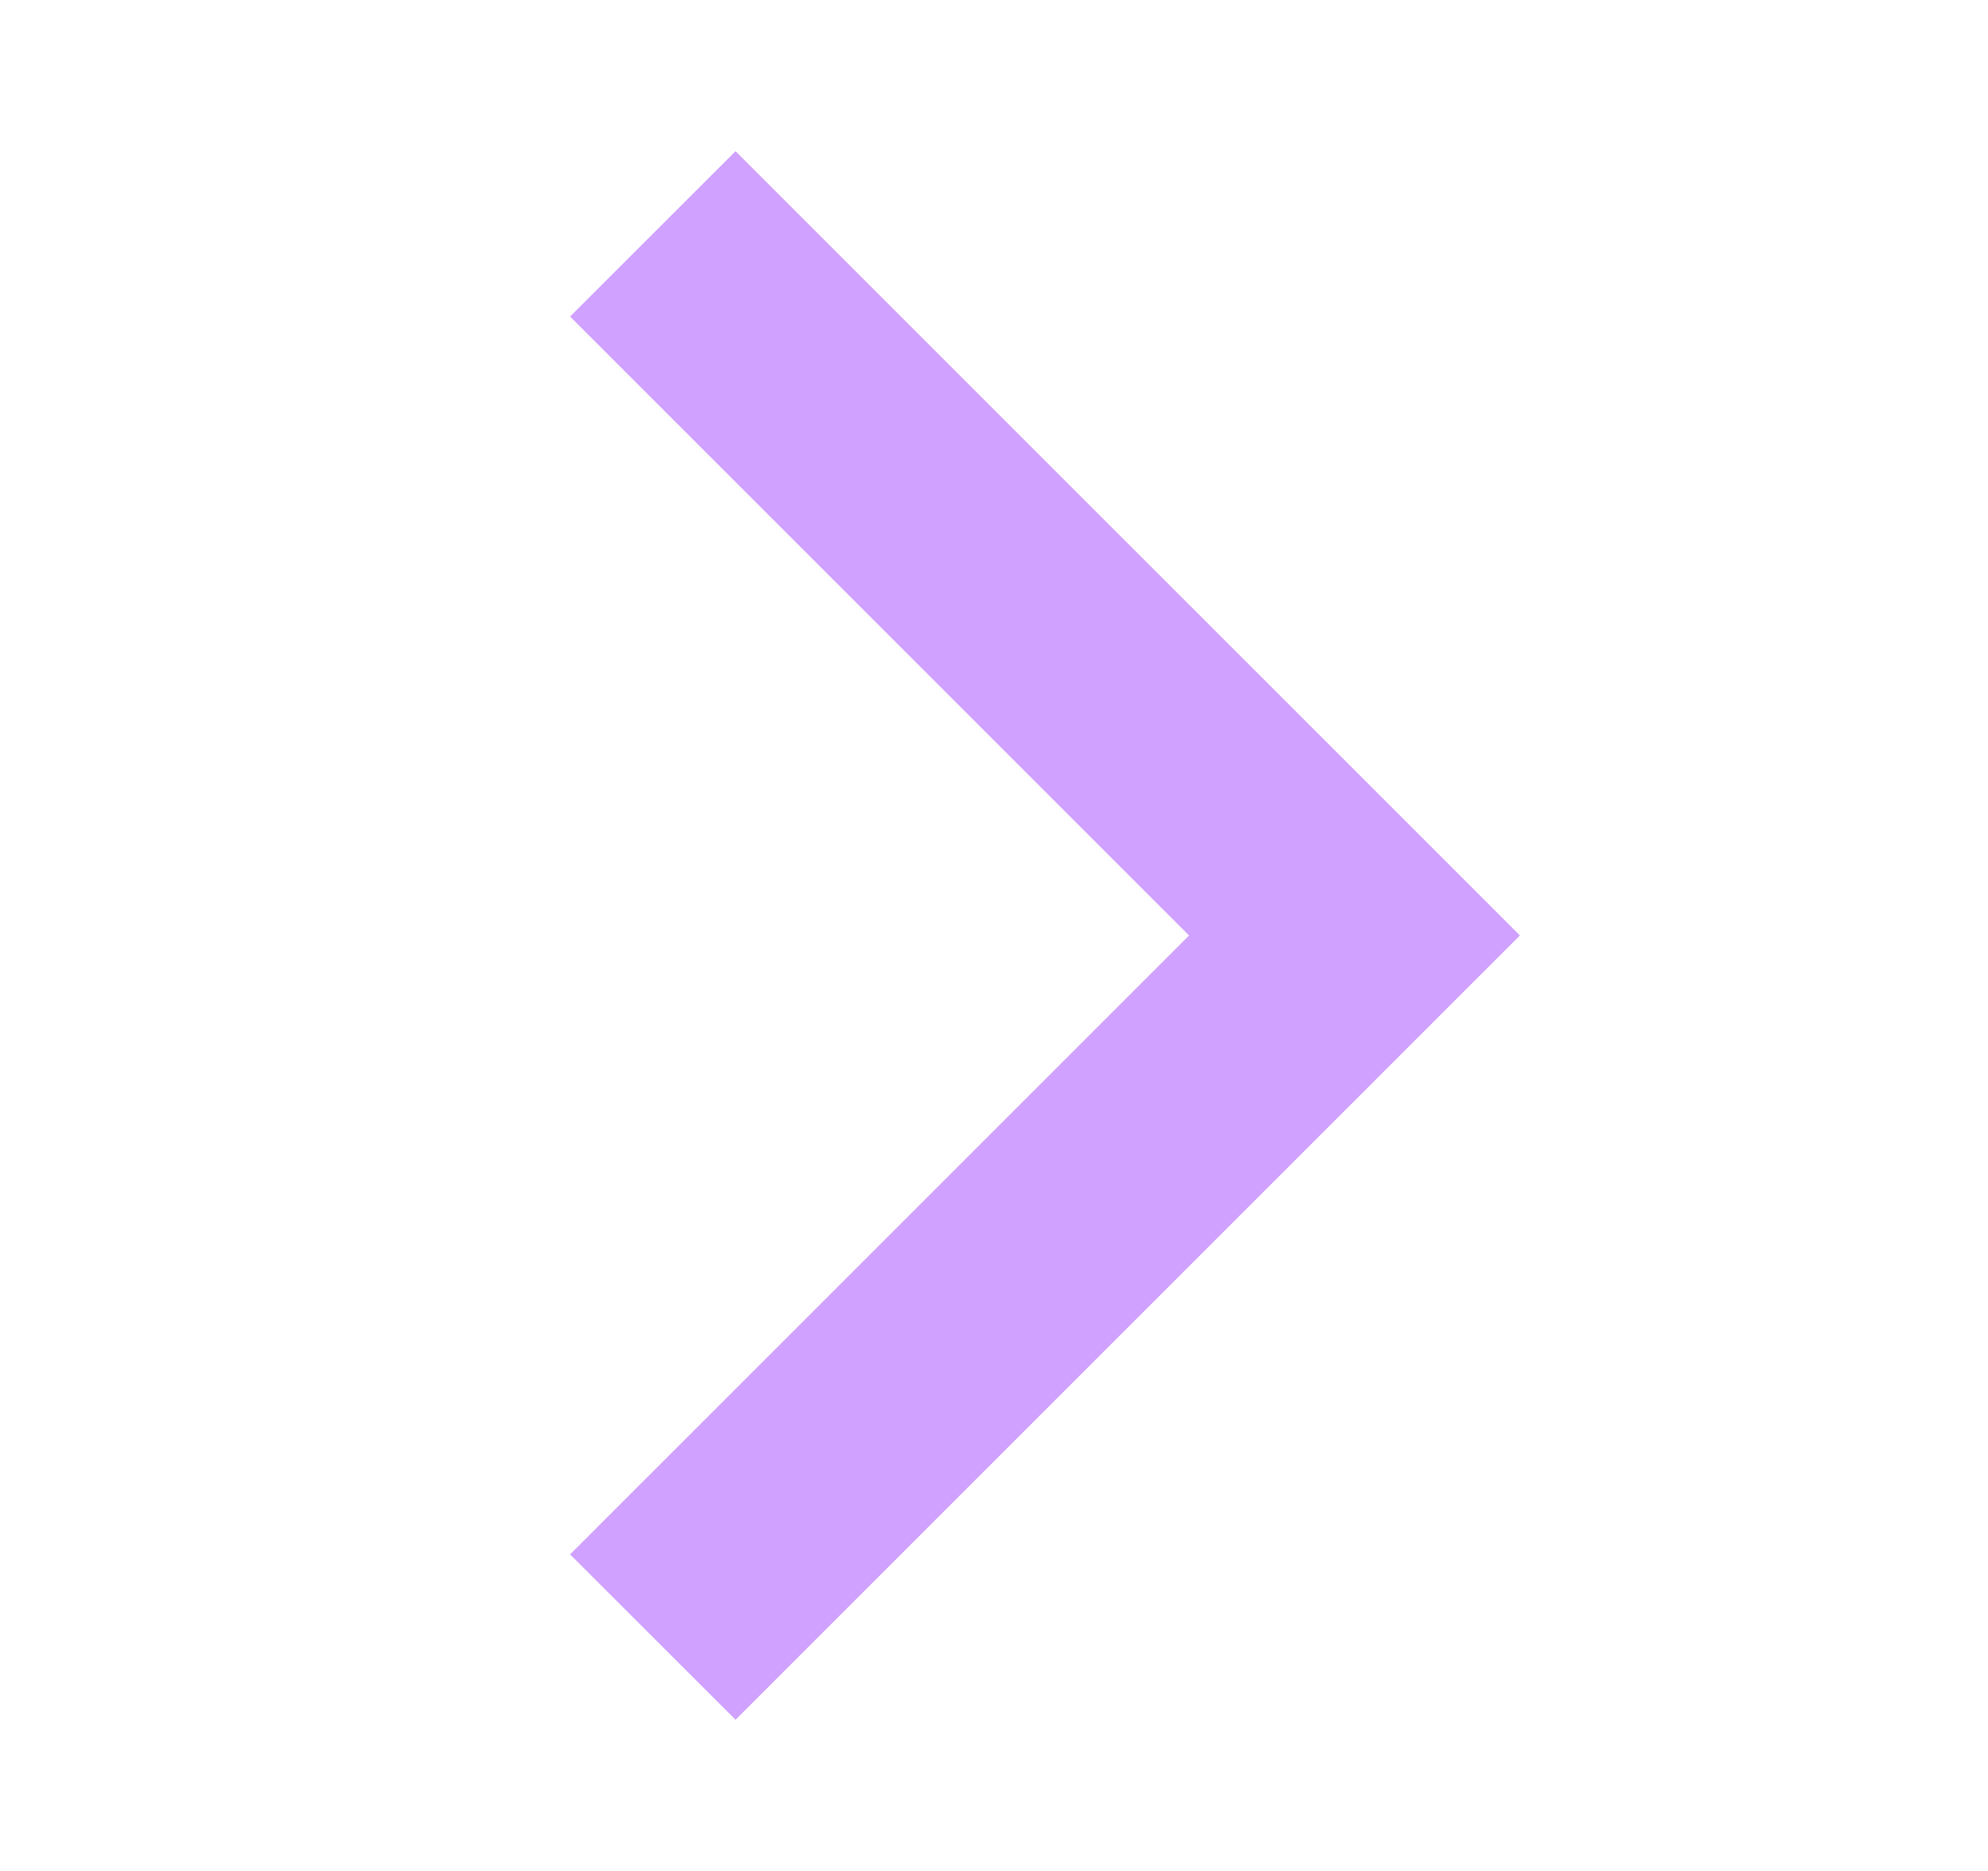 <svg width="17" height="16" viewBox="0 0 17 16" fill="none" xmlns="http://www.w3.org/2000/svg">
<path fill-rule="evenodd" clip-rule="evenodd" d="M10.168 8L4.875 2.707L6.29 1.293L12.997 8L6.29 14.707L4.875 13.293L10.168 8Z" fill="#A344FF" fill-opacity="0.5"/>
</svg>
